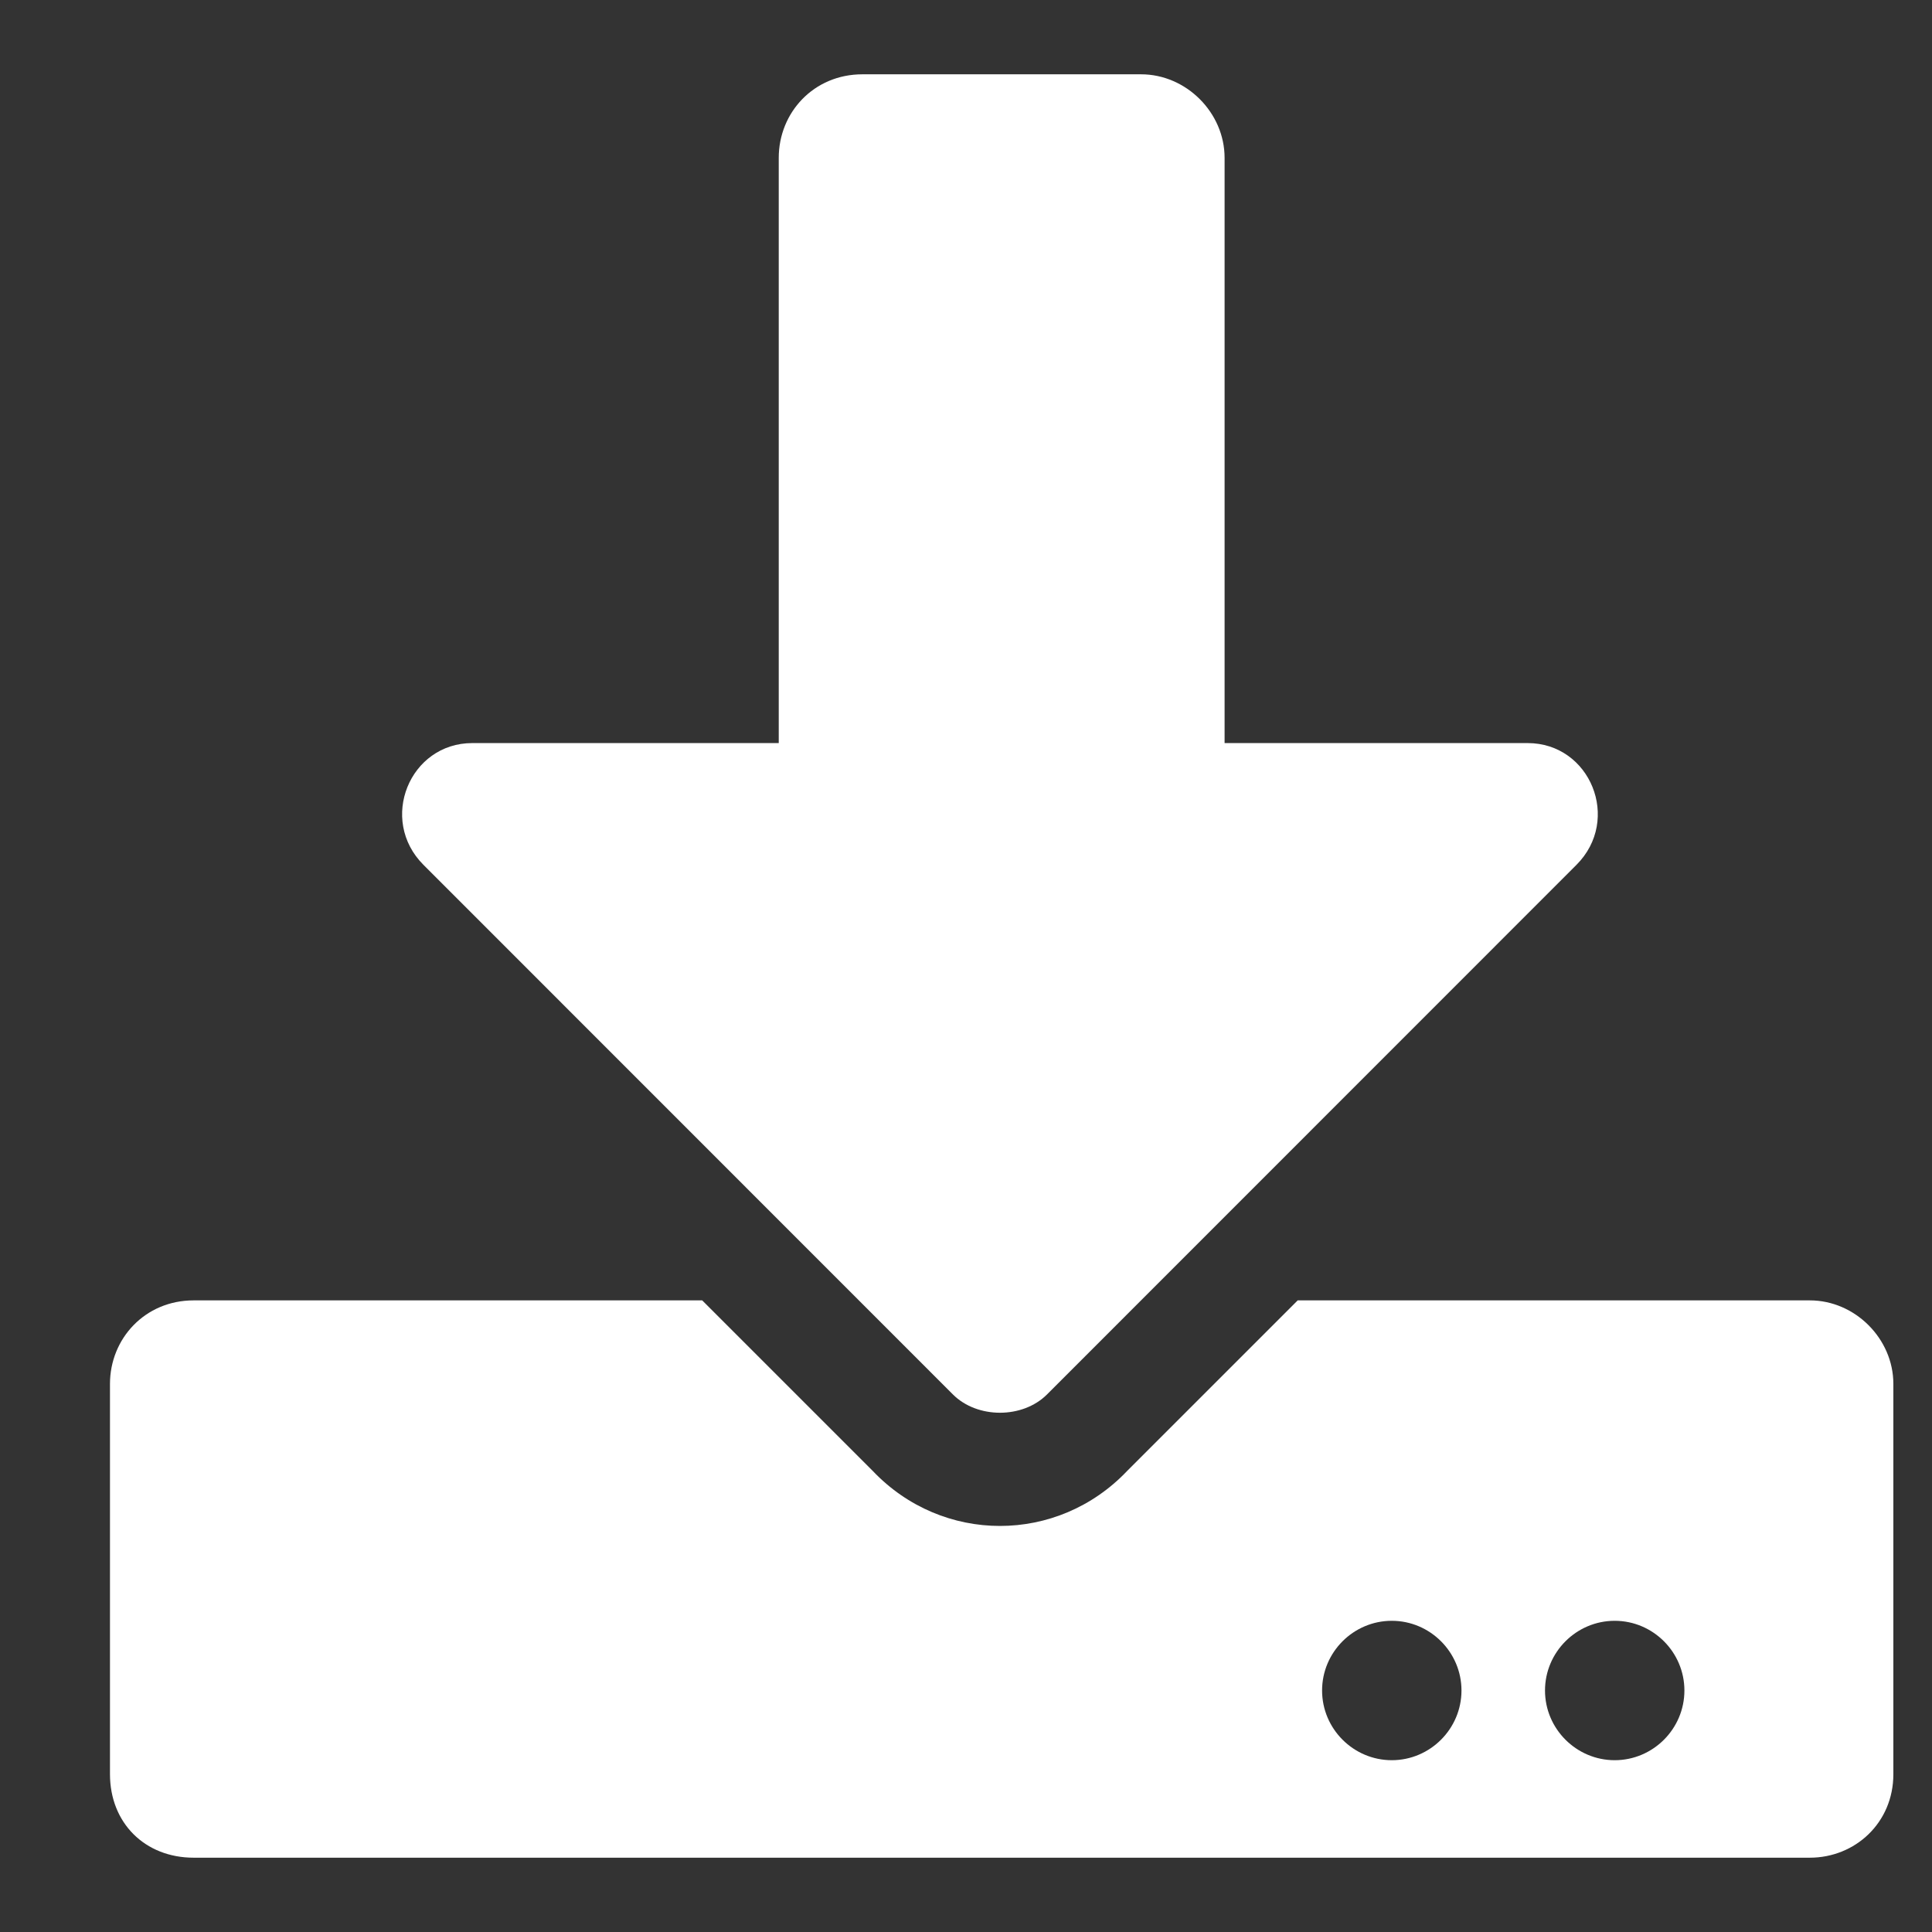 <svg width="13" height="13" viewBox="0 0 13 13" fill="none" xmlns="http://www.w3.org/2000/svg">
<rect x="0" y="0" width="13" height="13" fill="#333333" stroke="none"/>
<path d="M5.803 0.5H7.678C7.982 0.5 8.24 0.758 8.24 1.062V5H10.279C10.701 5 10.912 5.516 10.607 5.82L7.045 9.383C6.881 9.547 6.576 9.547 6.412 9.383L2.85 5.82C2.545 5.516 2.756 5 3.178 5H5.24V1.062C5.24 0.758 5.475 0.5 5.803 0.5ZM12.74 9.312V11.938C12.74 12.266 12.482 12.5 12.178 12.5H1.303C0.975 12.5 0.74 12.266 0.74 11.938V9.312C0.74 9.008 0.975 8.75 1.303 8.75H4.725L5.873 9.898C6.342 10.391 7.115 10.391 7.584 9.898L8.732 8.75H12.178C12.482 8.75 12.74 9.008 12.74 9.312ZM9.834 11.375C9.834 11.117 9.623 10.906 9.365 10.906C9.107 10.906 8.896 11.117 8.896 11.375C8.896 11.633 9.107 11.844 9.365 11.844C9.623 11.844 9.834 11.633 9.834 11.375ZM11.334 11.375C11.334 11.117 11.123 10.906 10.865 10.906C10.607 10.906 10.396 11.117 10.396 11.375C10.396 11.633 10.607 11.844 10.865 11.844C11.123 11.844 11.334 11.633 11.334 11.375Z" fill="white"/>
</svg>
